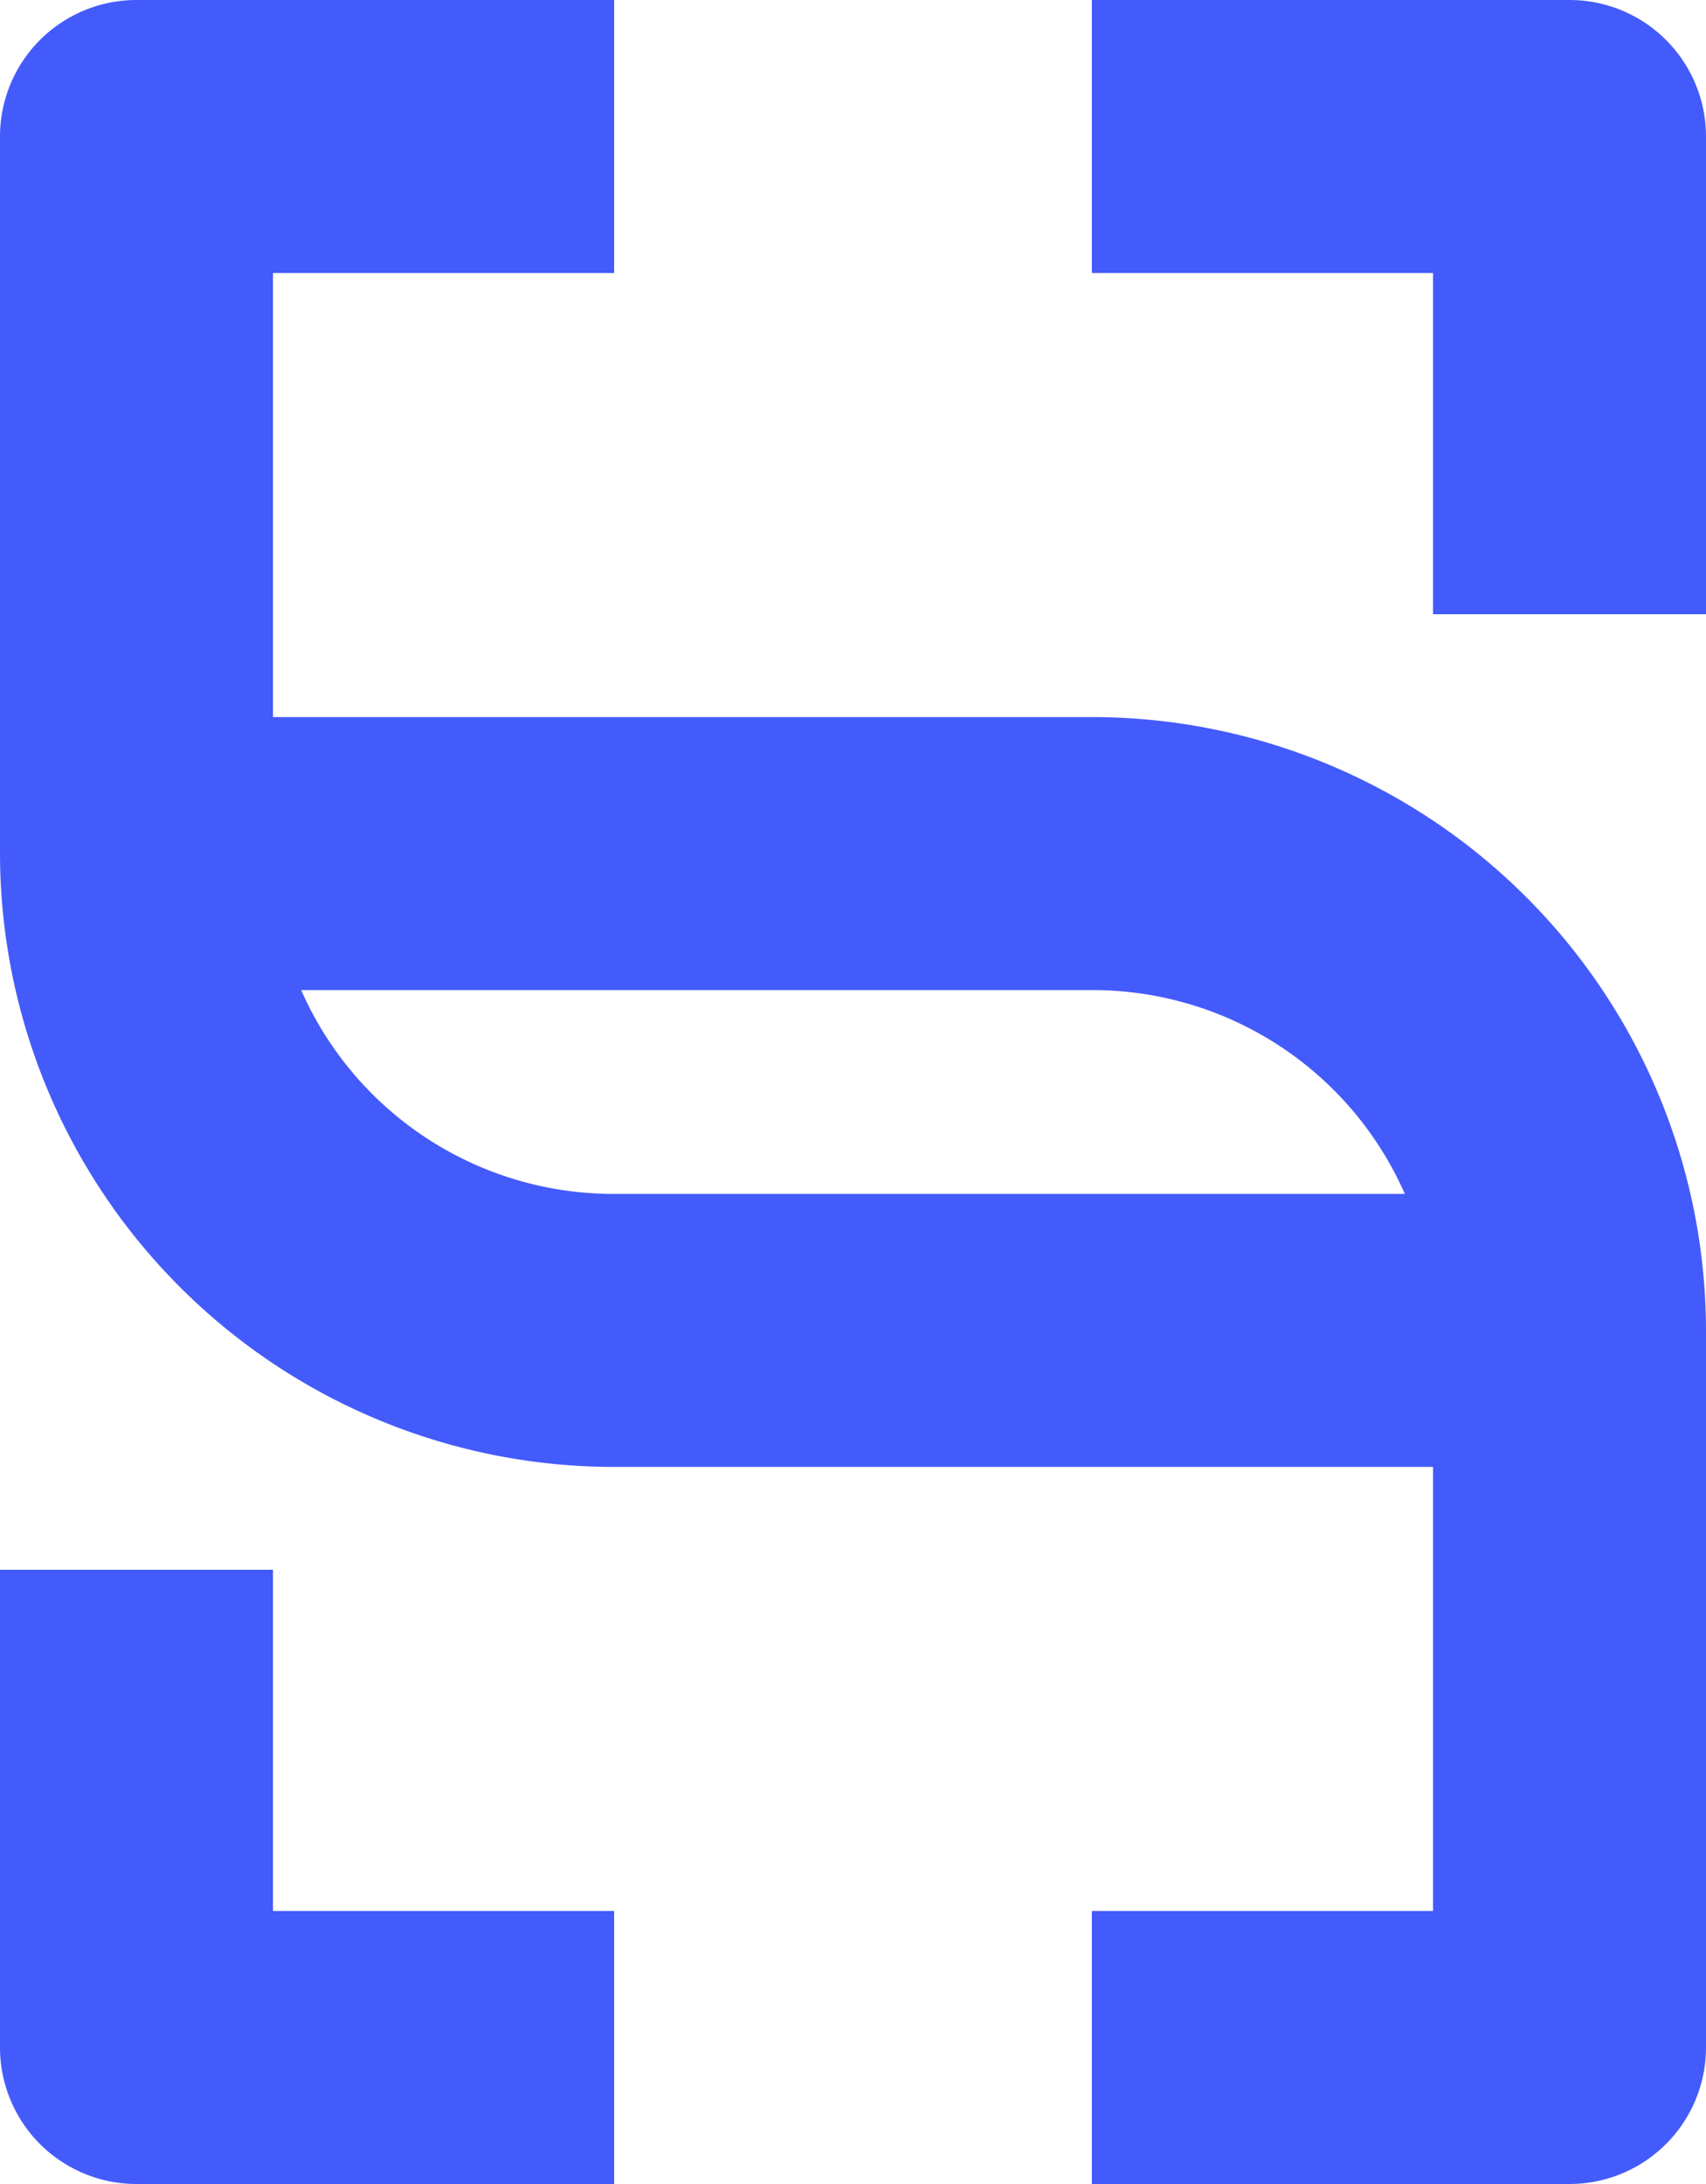 <svg xmlns="http://www.w3.org/2000/svg" viewBox="0 0 18.75 24"><defs><style>.cls-1{fill:#445bfb;}</style></defs><g id="Layer_2" data-name="Layer 2"><g id="Layer_1-2" data-name="Layer 1"><path class="cls-1" d="M12,7.88H3V3H6.75V0H1.5A1.5,1.5,0,0,0,0,1.5V9.38a6.75,6.75,0,0,0,6.75,6.74h9V21H12v3h5.25a1.5,1.5,0,0,0,1.5-1.5V14.62A6.75,6.75,0,0,0,12,7.88ZM6.75,13.12a3.75,3.75,0,0,1-3.44-2.24H12a3.75,3.75,0,0,1,3.44,2.24Z"/><path class="cls-1" d="M3,17.25H0V22.5A1.5,1.5,0,0,0,1.5,24H6.75V21H3Z"/><path class="cls-1" d="M17.25,0H12V3h3.75V6.75h3V1.5A1.5,1.5,0,0,0,17.25,0Z"/></g></g></svg>